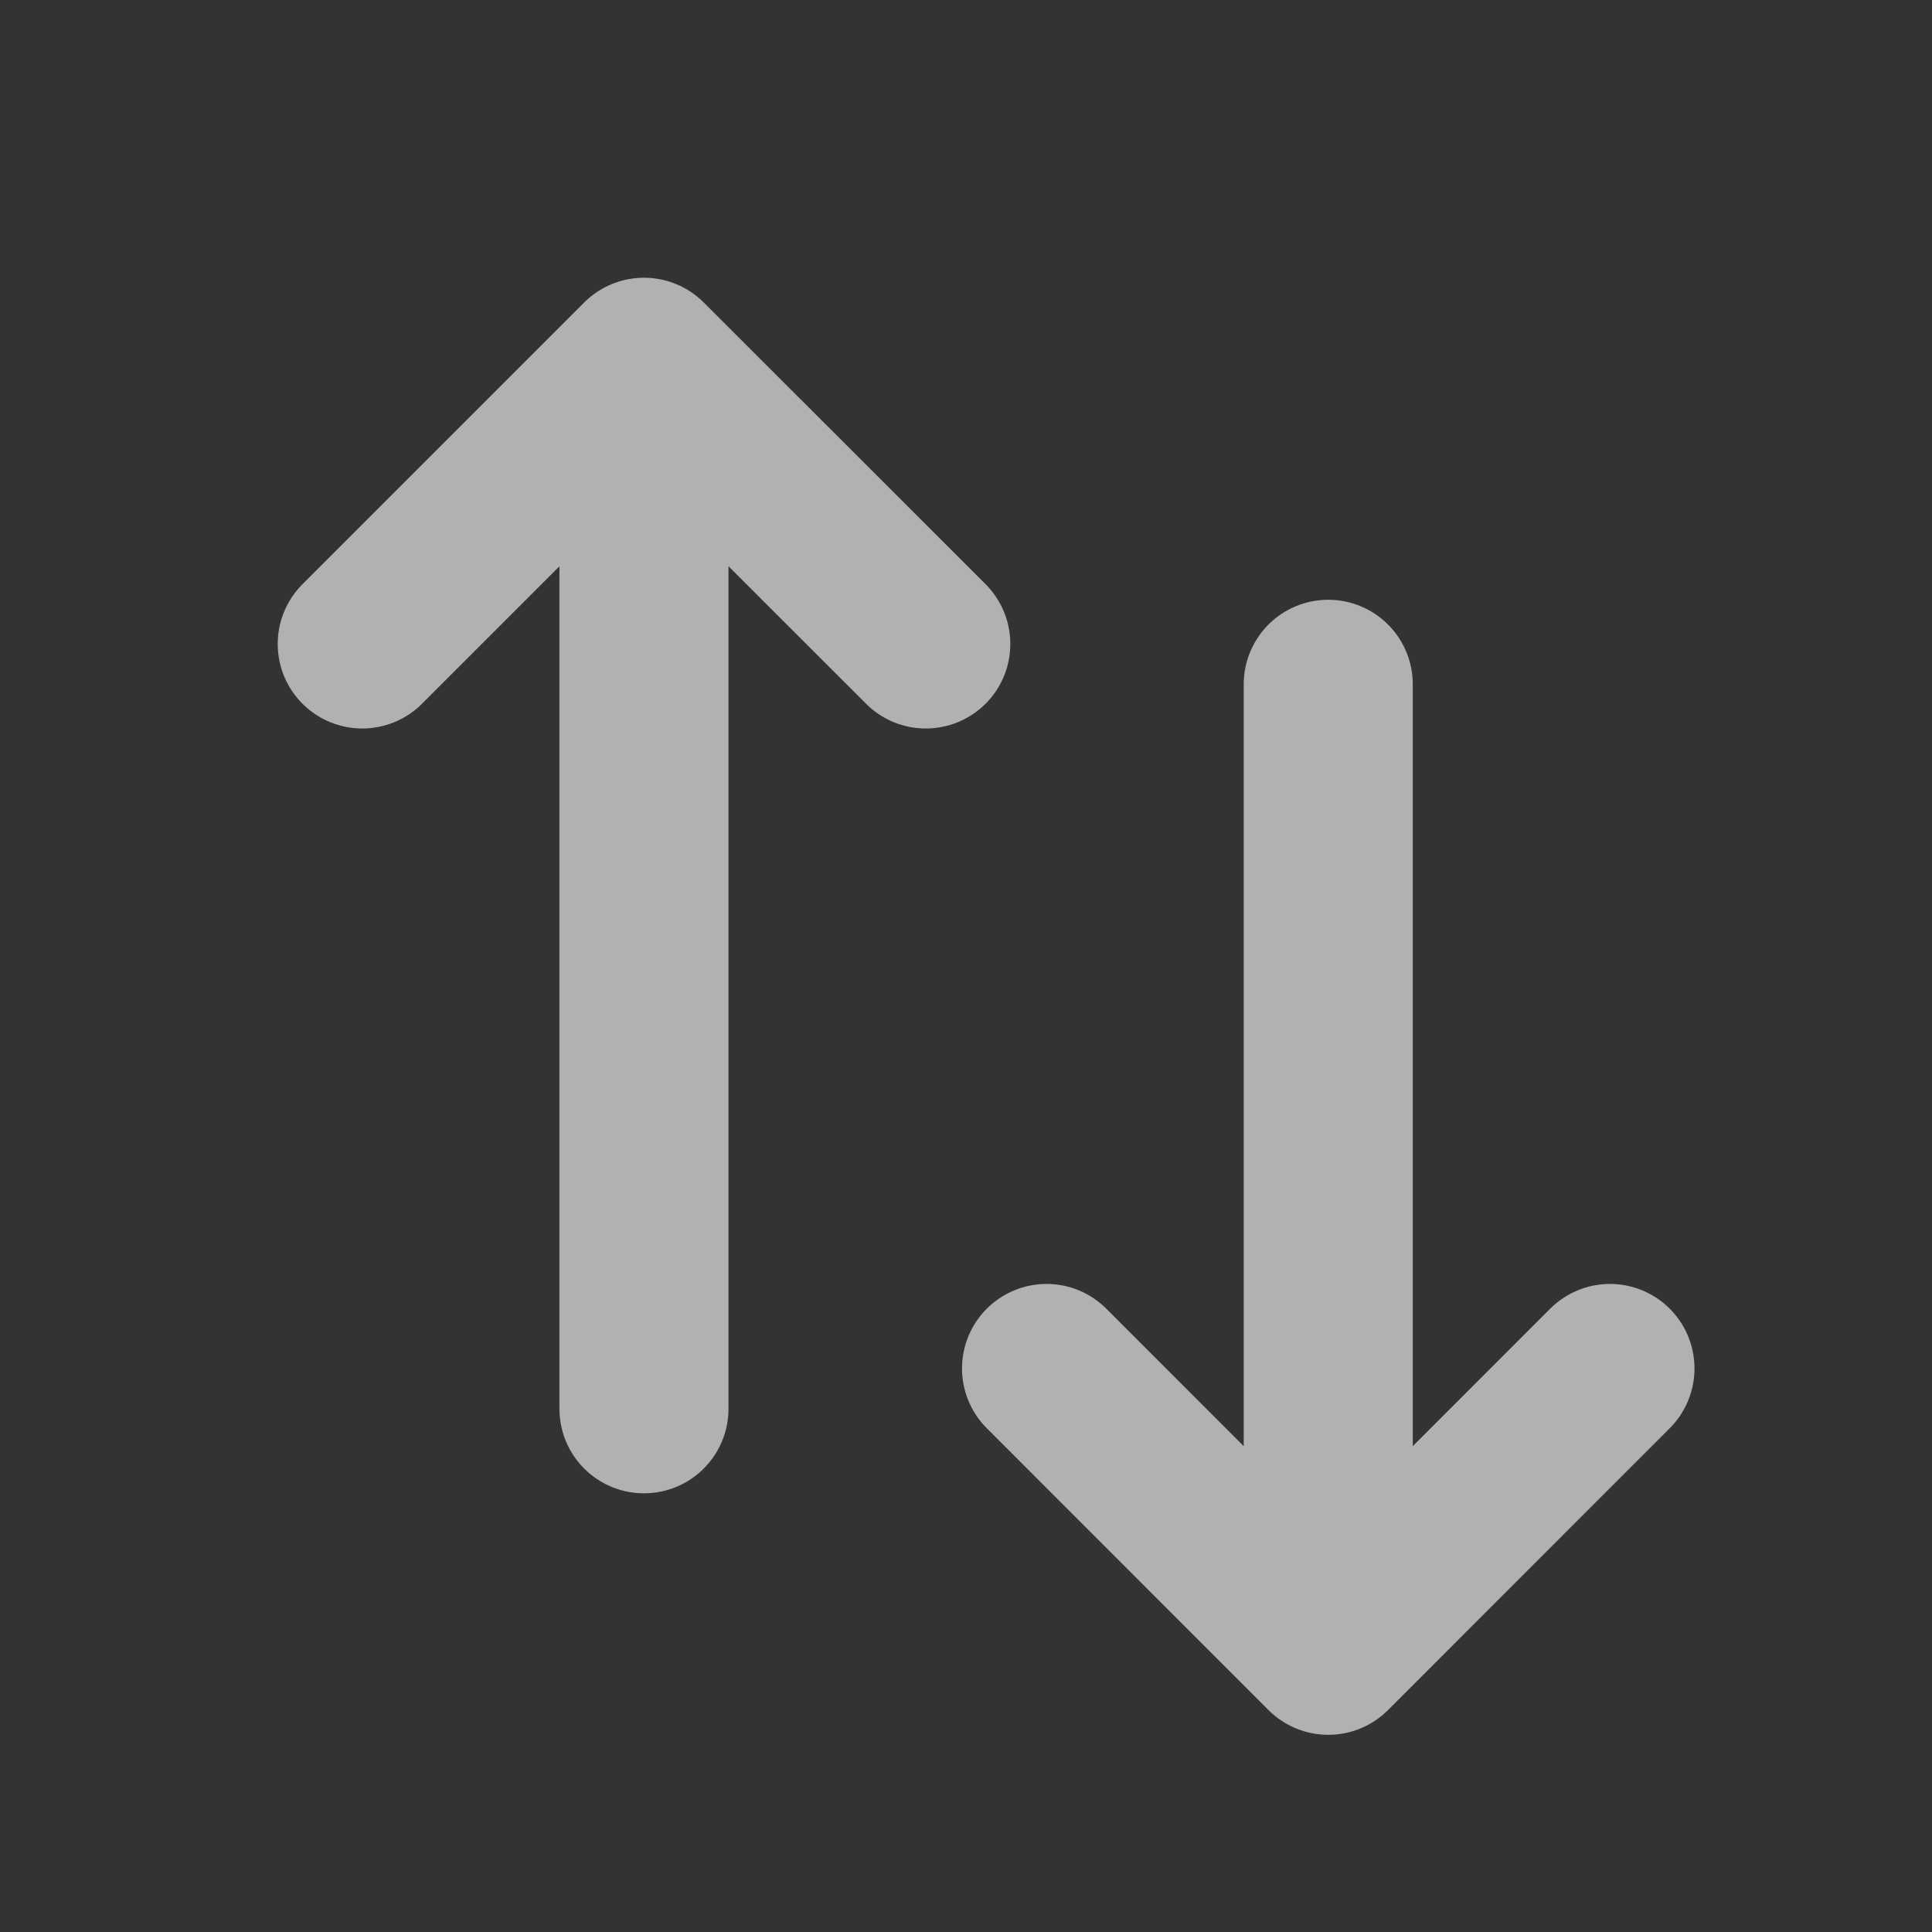 <svg width="16" height="16" viewBox="0 0 16 16" fill="none" xmlns="http://www.w3.org/2000/svg">
<rect x="0" y="0" width="16" height="16" fill="#333333" stroke="none"/>
<path d="M11 13.667V5.667M11 13.667L8.667 11.333M11 13.667L13.333 11.333M5.333 11.667V3M5.333 3L3 5.333M5.333 3L7.667 5.333" stroke="white" stroke-opacity="0.62" stroke-width="1.4" stroke-linecap="round" stroke-linejoin="round"/>
</svg>
